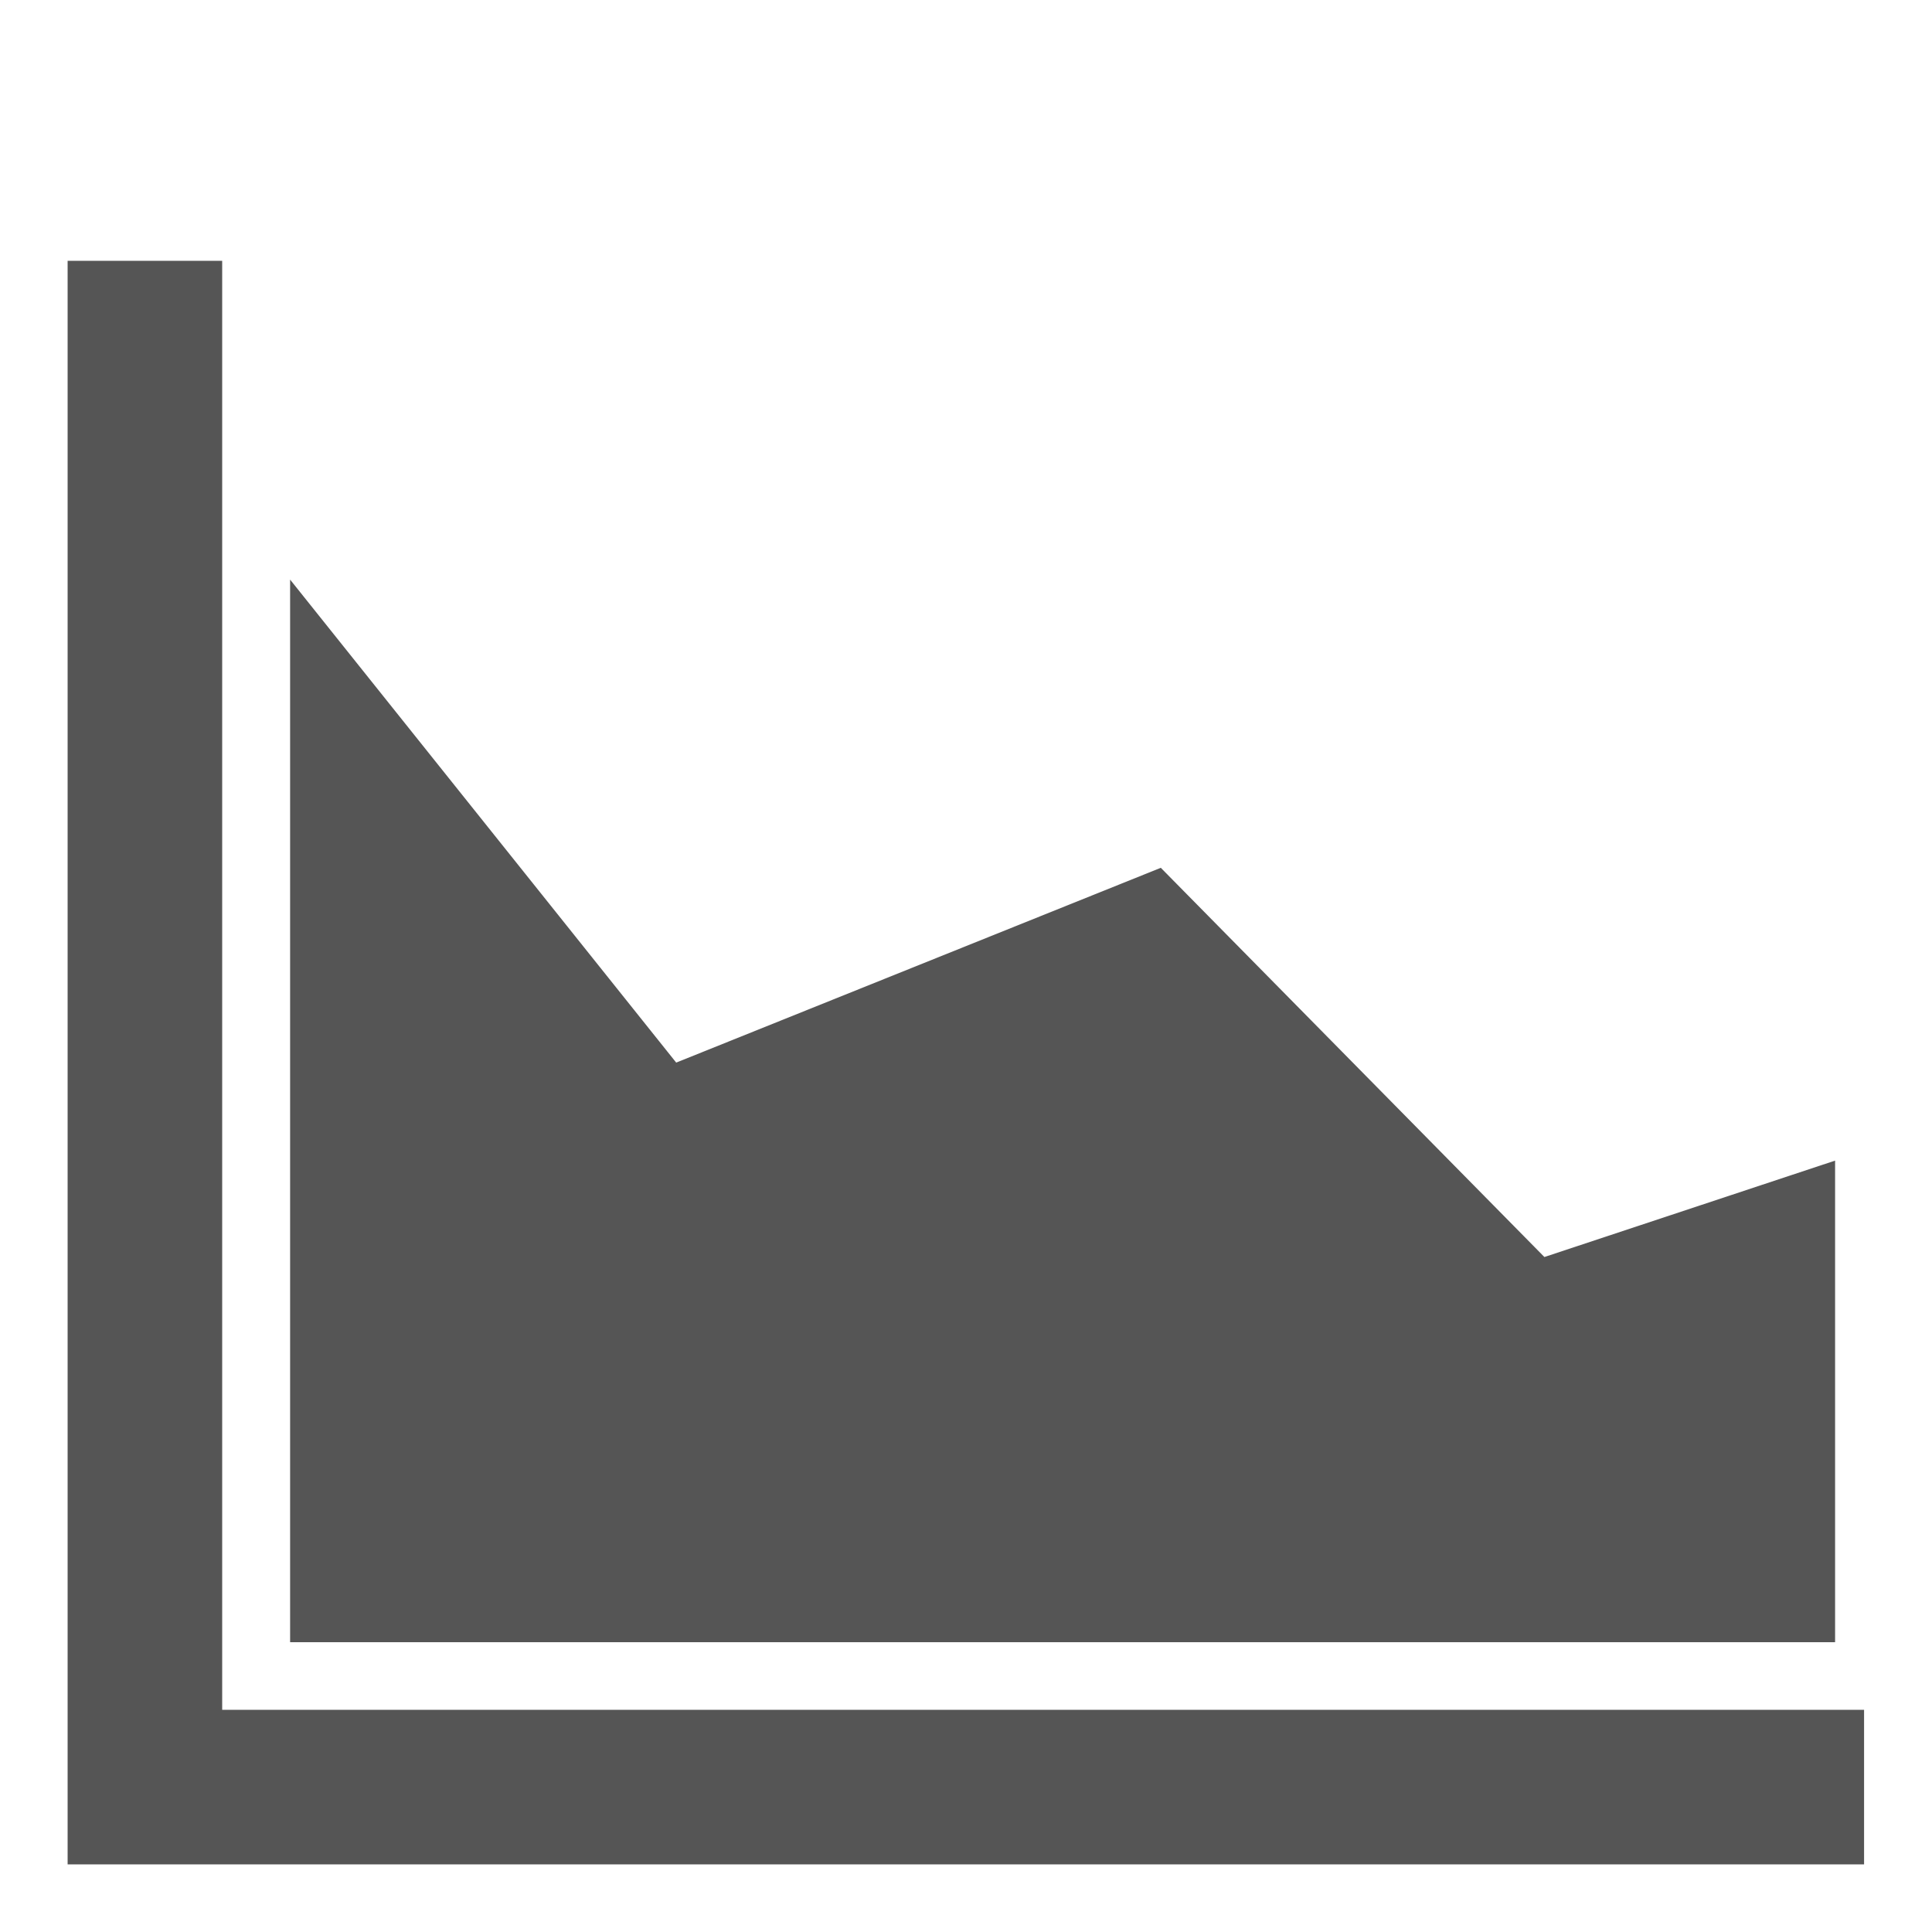 <?xml version="1.0" ?><!DOCTYPE svg  PUBLIC '-//W3C//DTD SVG 1.1//EN'  'http://www.w3.org/Graphics/SVG/1.1/DTD/svg11.dtd'><svg enable-background="new -5 -15 100 100" height="100px" version="1.1" viewBox="-5 -15 100 100" width="100px" xml:space="preserve" xmlns="http://www.w3.org/2000/svg" xmlns:xlink="http://www.w3.org/1999/xlink"><defs/><polygon stroke-width="3" style="stroke:#555555;fill:#555555" points="5,75 5,0 0,0 0,80 0.016,80 5,80 89.984,80 89.984,75 "/><polygon style="fill:#555555" points="89.984,70 10.016,70 10.016,15 30,40 55.083,29.917 74.938,50.063 89.984,45.073 "/></svg>
